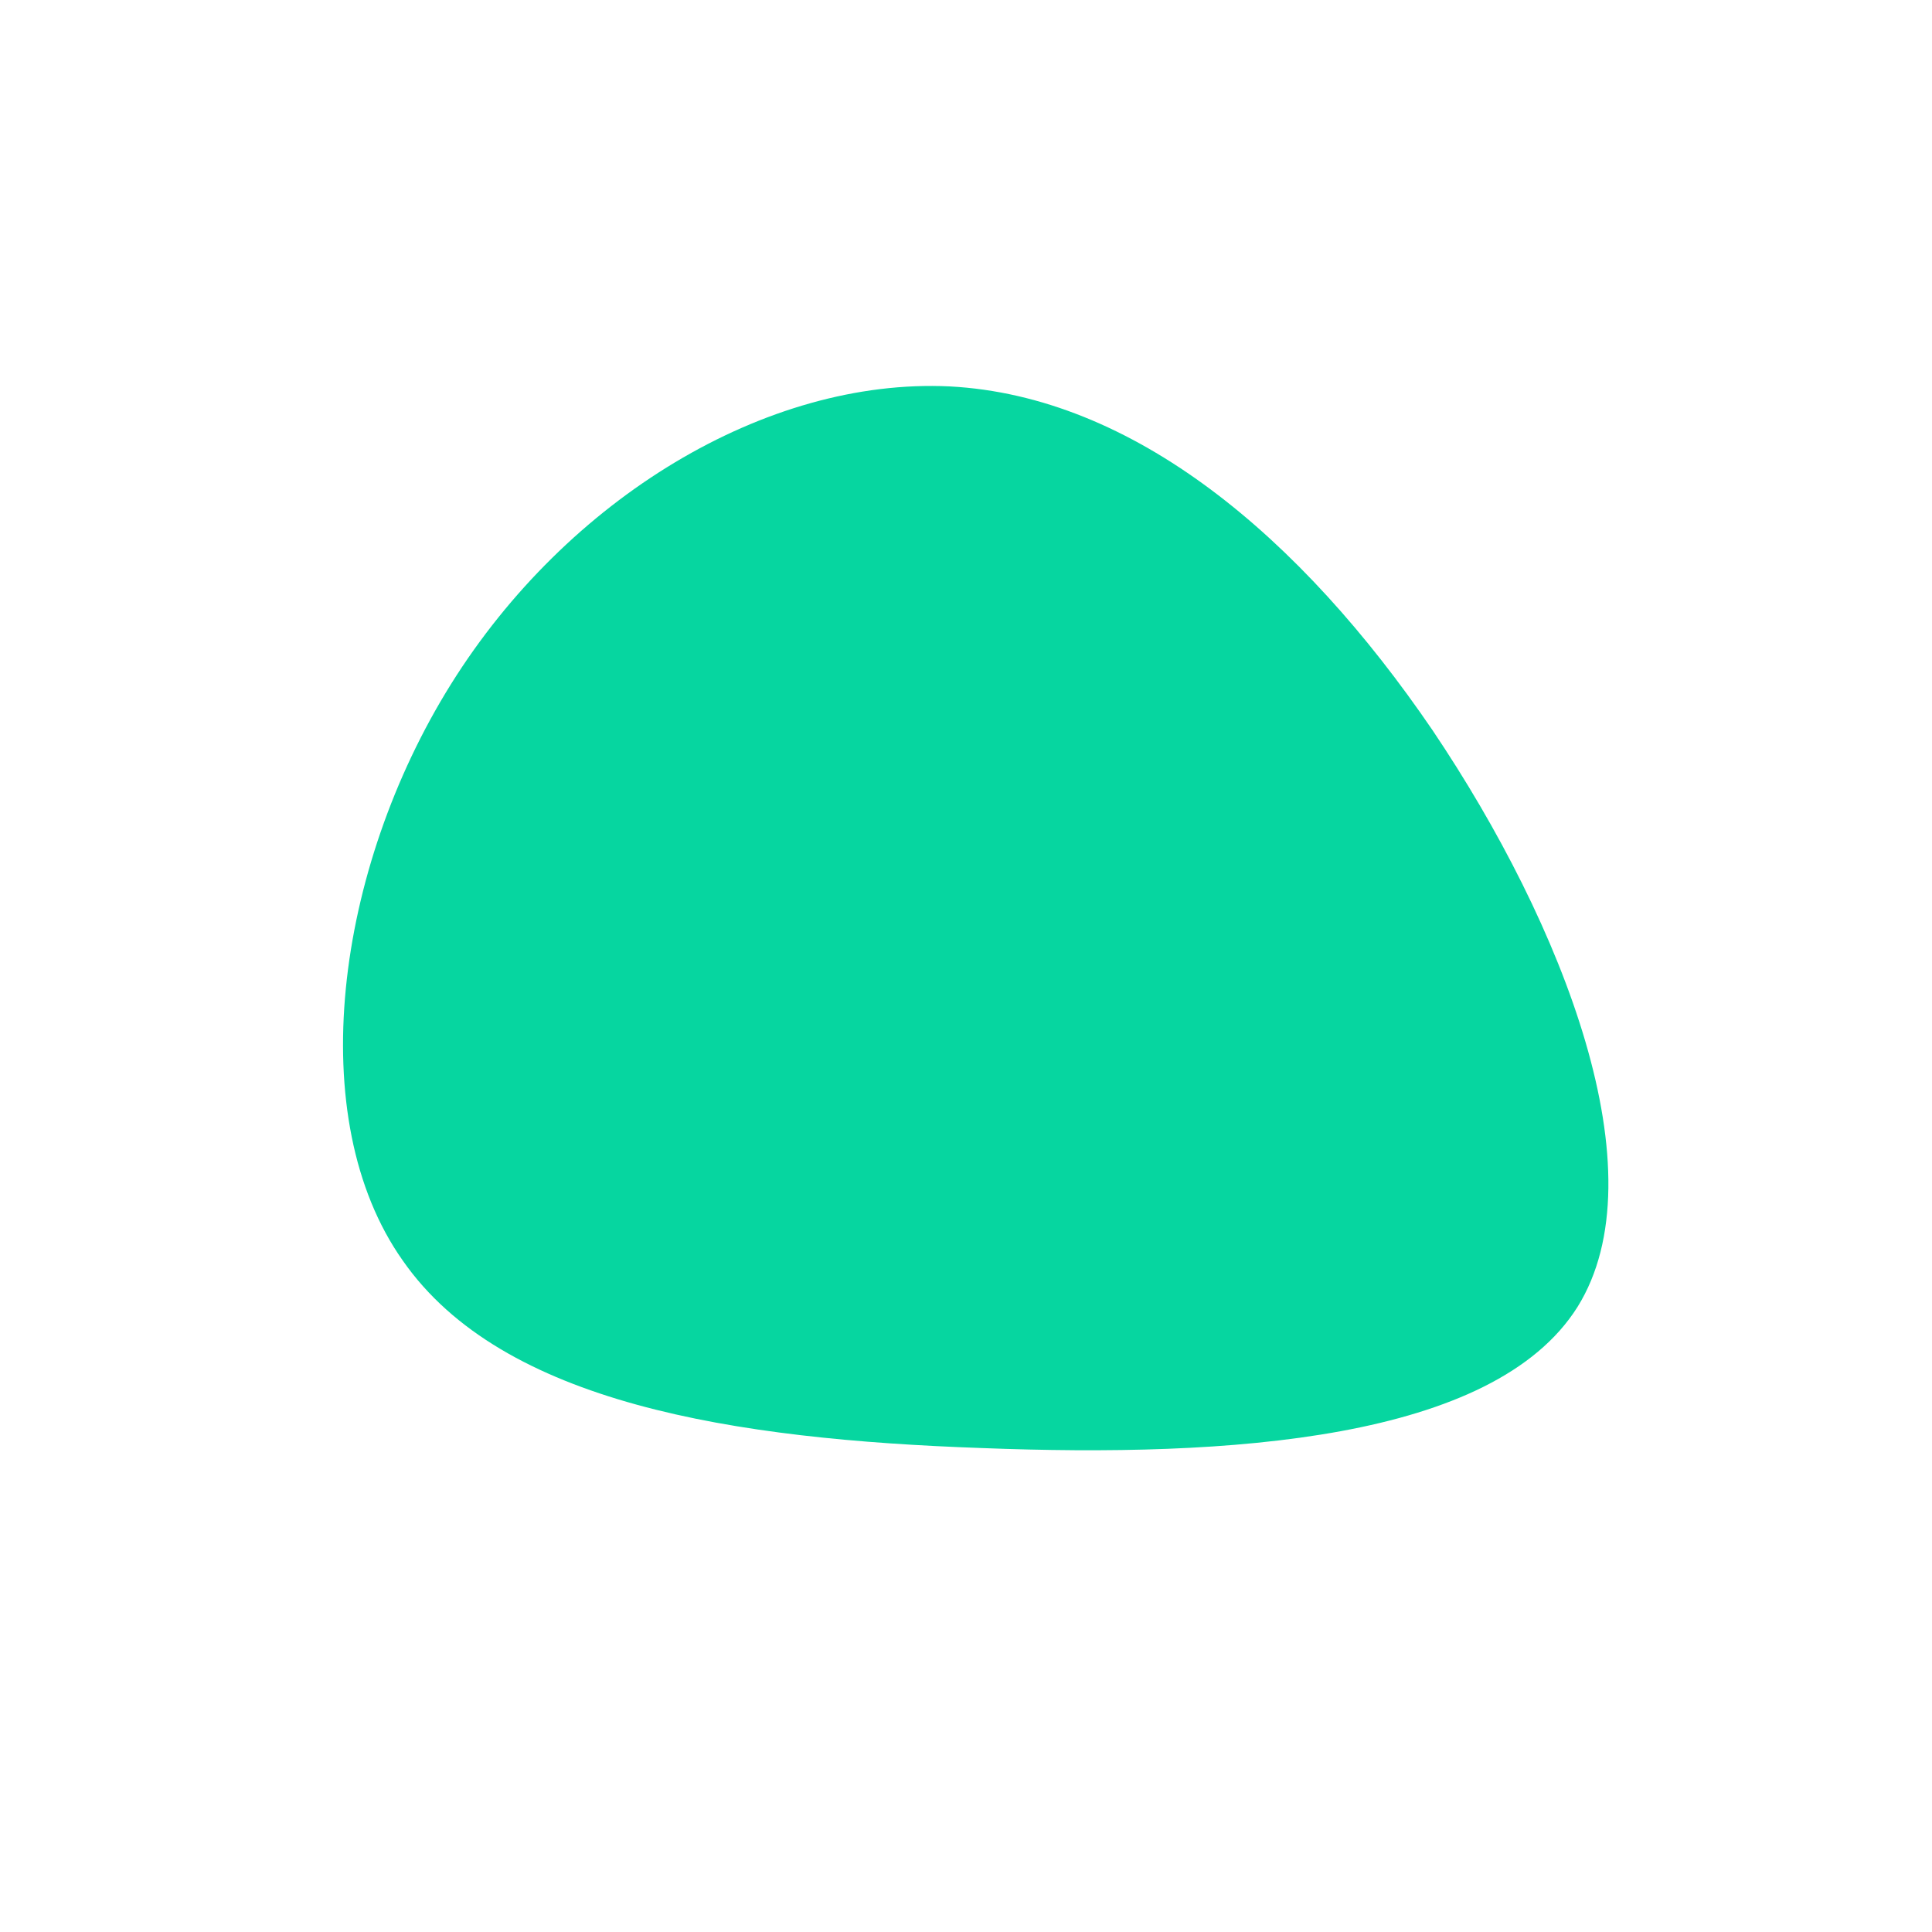 <?xml version="1.0" standalone="no"?>
<svg viewBox="0 0 200 200" xmlns="http://www.w3.org/2000/svg">
  <path fill="#06D6A0" d="M48.3,-24.4C61.9,-4.2,71.9,21.5,63.3,35.3C54.6,49.1,27.3,50.9,1.6,49.9C-24,49,-48,45.3,-58.3,30.5C-68.7,15.8,-65.3,-10,-53.3,-29.2C-41.3,-48.4,-20.7,-60.9,-1.7,-60C17.3,-59,34.6,-44.5,48.3,-24.4Z" transform="translate(100 100)" />
</svg>
